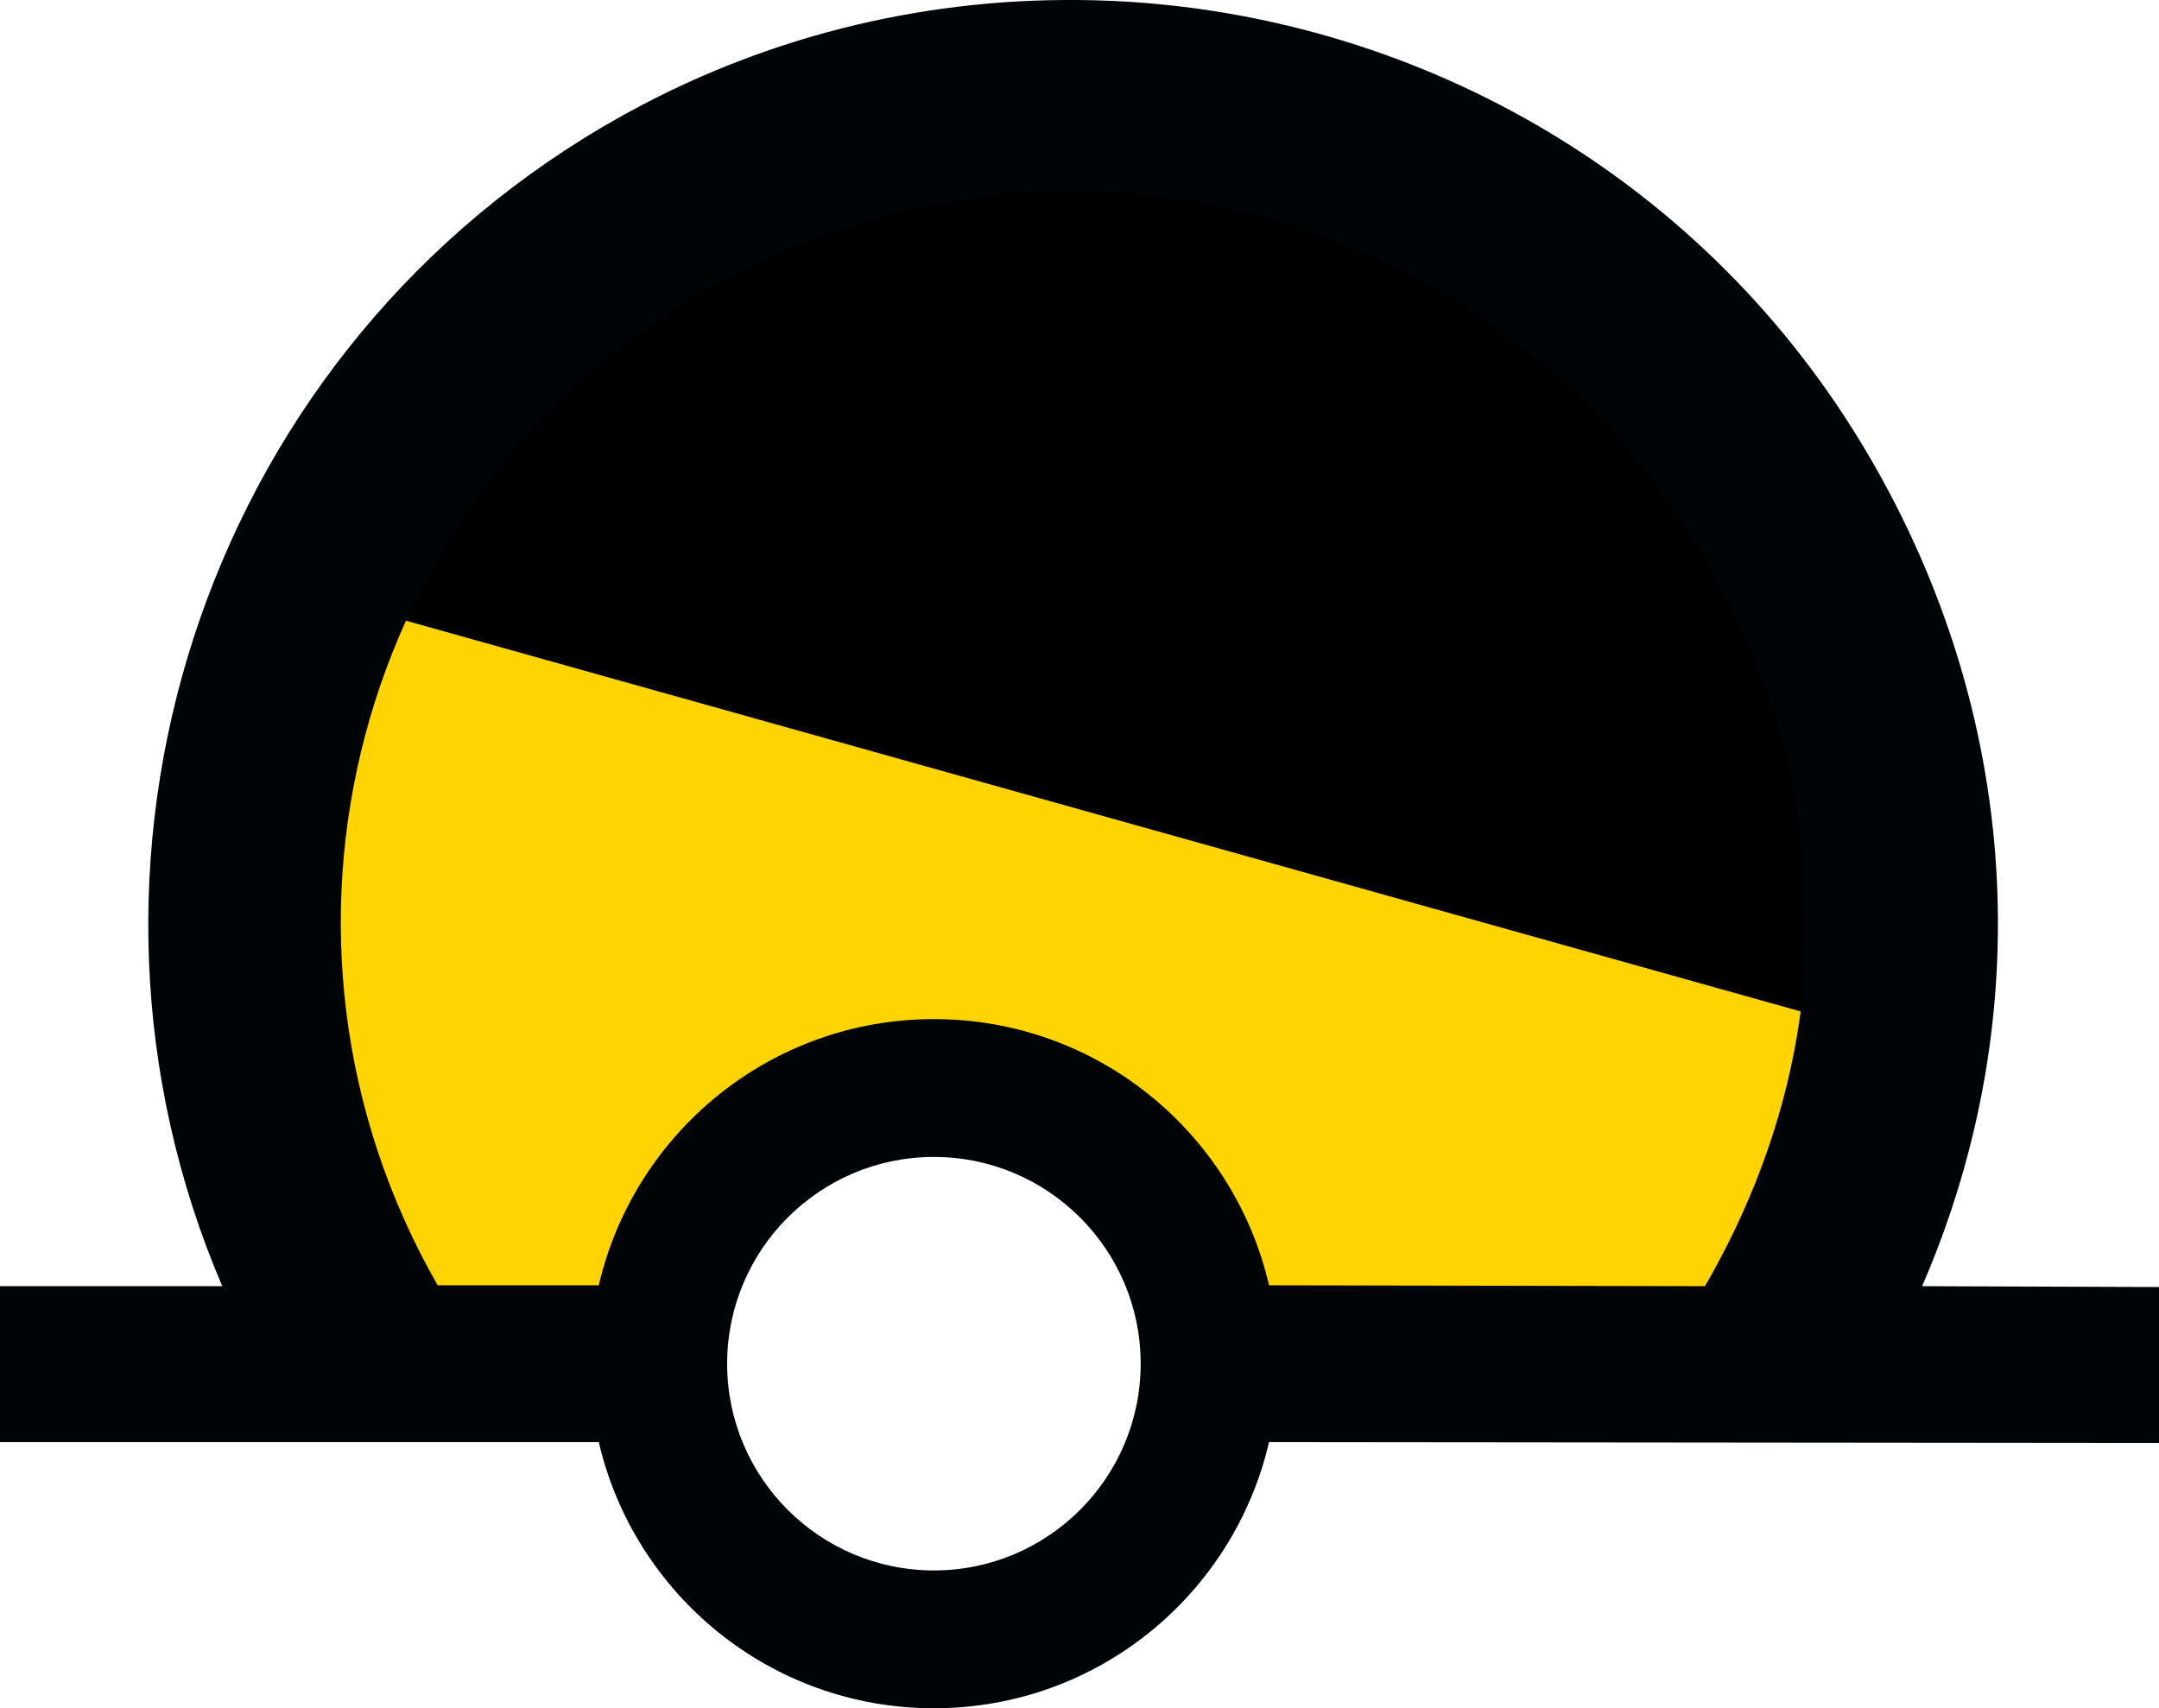 <?xml version="1.0" encoding="UTF-8" standalone="no"?>
<svg
   xmlns:dc="http://purl.org/dc/elements/1.1/"
   xmlns:cc="http://creativecommons.org/ns#"
   xmlns:rdf="http://www.w3.org/1999/02/22-rdf-syntax-ns#"
   xmlns:svg="http://www.w3.org/2000/svg"
   xmlns="http://www.w3.org/2000/svg"
   xmlns:sodipodi="http://sodipodi.sourceforge.net/DTD/sodipodi-0.dtd"
   xmlns:inkscape="http://www.inkscape.org/namespaces/inkscape"
   version="1.0"
   width="78.312"
   height="61.97"
   id="svg2"
   inkscape:version="0.48.2 r9819"
   sodipodi:docname="H_black_yellow.svg"
   sodipodi:version="0.32"
   inkscape:output_extension="org.inkscape.output.svg.inkscape"
   sodipodi:modified="true">
  <title
     id="title2984">Q22: Black and yellow spherical buoy</title>
  <sodipodi:namedview
     pagecolor="#ffffff"
     bordercolor="#666666"
     borderopacity="1"
     objecttolerance="10"
     gridtolerance="10"
     guidetolerance="10"
     inkscape:pageopacity="0"
     inkscape:pageshadow="2"
     inkscape:window-width="1440"
     inkscape:window-height="808"
     id="namedview3420"
     showgrid="false"
     inkscape:zoom="8.8752386"
     inkscape:cx="19.325797"
     inkscape:cy="30.985083"
     inkscape:window-x="0"
     inkscape:window-y="0"
     inkscape:window-maximized="1"
     inkscape:current-layer="svg2" />
  <defs
     id="defs4" />
  <path
     style="fill:#ffd400;fill-opacity:1;stroke:none;stroke-width:1px;stroke-linecap:butt;stroke-linejoin:miter;stroke-opacity:1"
     d="M 12.882,49.912 L 22.149,49.912 L 24.135,44.616 L 30.093,39.982 L 38.036,39.321 L 41.346,43.292 L 44.655,49.25 L 63.852,49.25 L 68.485,40.644 L 68.485,34.025 L 66.499,23.434 L 61.204,13.505 L 54.584,8.209 L 46.641,4.238 L 36.712,2.914 L 26.783,4.9 L 19.502,10.857 L 12.22,19.462 L 9.573,28.73 L 8.911,36.673 L 12.882,49.912 z "
     id="path2982"
     inkscape:connector-curvature="0" />
  <path
     style="fill:#000000;stroke:none;stroke-width:1px;stroke-linecap:butt;stroke-linejoin:miter;stroke-opacity:1"
     d="M 11.777,21.691 L 68.603,37.613 L 69.461,32.101 L 68.603,25.61 L 65.664,17.65 L 59.785,11.281 L 54.887,7.485 L 49.865,4.301 L 41.905,2.831 L 34.312,3.198 L 27.943,5.28 L 19.983,10.302 L 15.696,14.343 L 11.777,21.691 z "
     id="path2983"
     inkscape:connector-curvature="0" />
  <path
     d="M 38.5,0.001 C 32.828,0.05 27.094,1.525 21.875,4.595 C 7.214,13.22 1.533,31.407 8.062,46.658 L 0,46.658 L 0,52.314 L 21.719,52.314 C 23.006,57.847 27.952,61.97 33.875,61.97 C 39.8,61.97 44.746,57.85 46.031,52.314 L 78.312,52.345 L 78.312,46.689 L 69.719,46.658 C 73.958,36.886 73.295,25.896 67.75,16.47 C 61.902,6.529 51.678,0.742 40.938,0.064 C 40.132,0.013 39.31,-0.006 38.5,0.001 z M 39.25,6.939 C 48.197,7.061 56.839,11.737 61.719,20.033 C 66.764,28.609 66.791,38.097 61.844,46.658 L 46.031,46.626 C 44.746,41.091 39.8,36.97 33.875,36.97 C 27.952,36.97 23.006,41.093 21.719,46.626 L 15.875,46.626 C 8.665,34.027 12.89,18.007 25.438,10.626 C 29.783,8.07 34.563,6.875 39.25,6.939 z M 33.875,41.97 C 38.015,41.97 41.375,45.33 41.375,49.47 C 41.375,53.61 38.015,56.97 33.875,56.97 C 29.735,56.97 26.375,53.61 26.375,49.47 C 26.375,45.33 29.735,41.97 33.875,41.97 z "
     id="path93160"
     style="fill:#000407;fill-opacity:1;fill-rule:evenodd;stroke:none" />
</svg>
